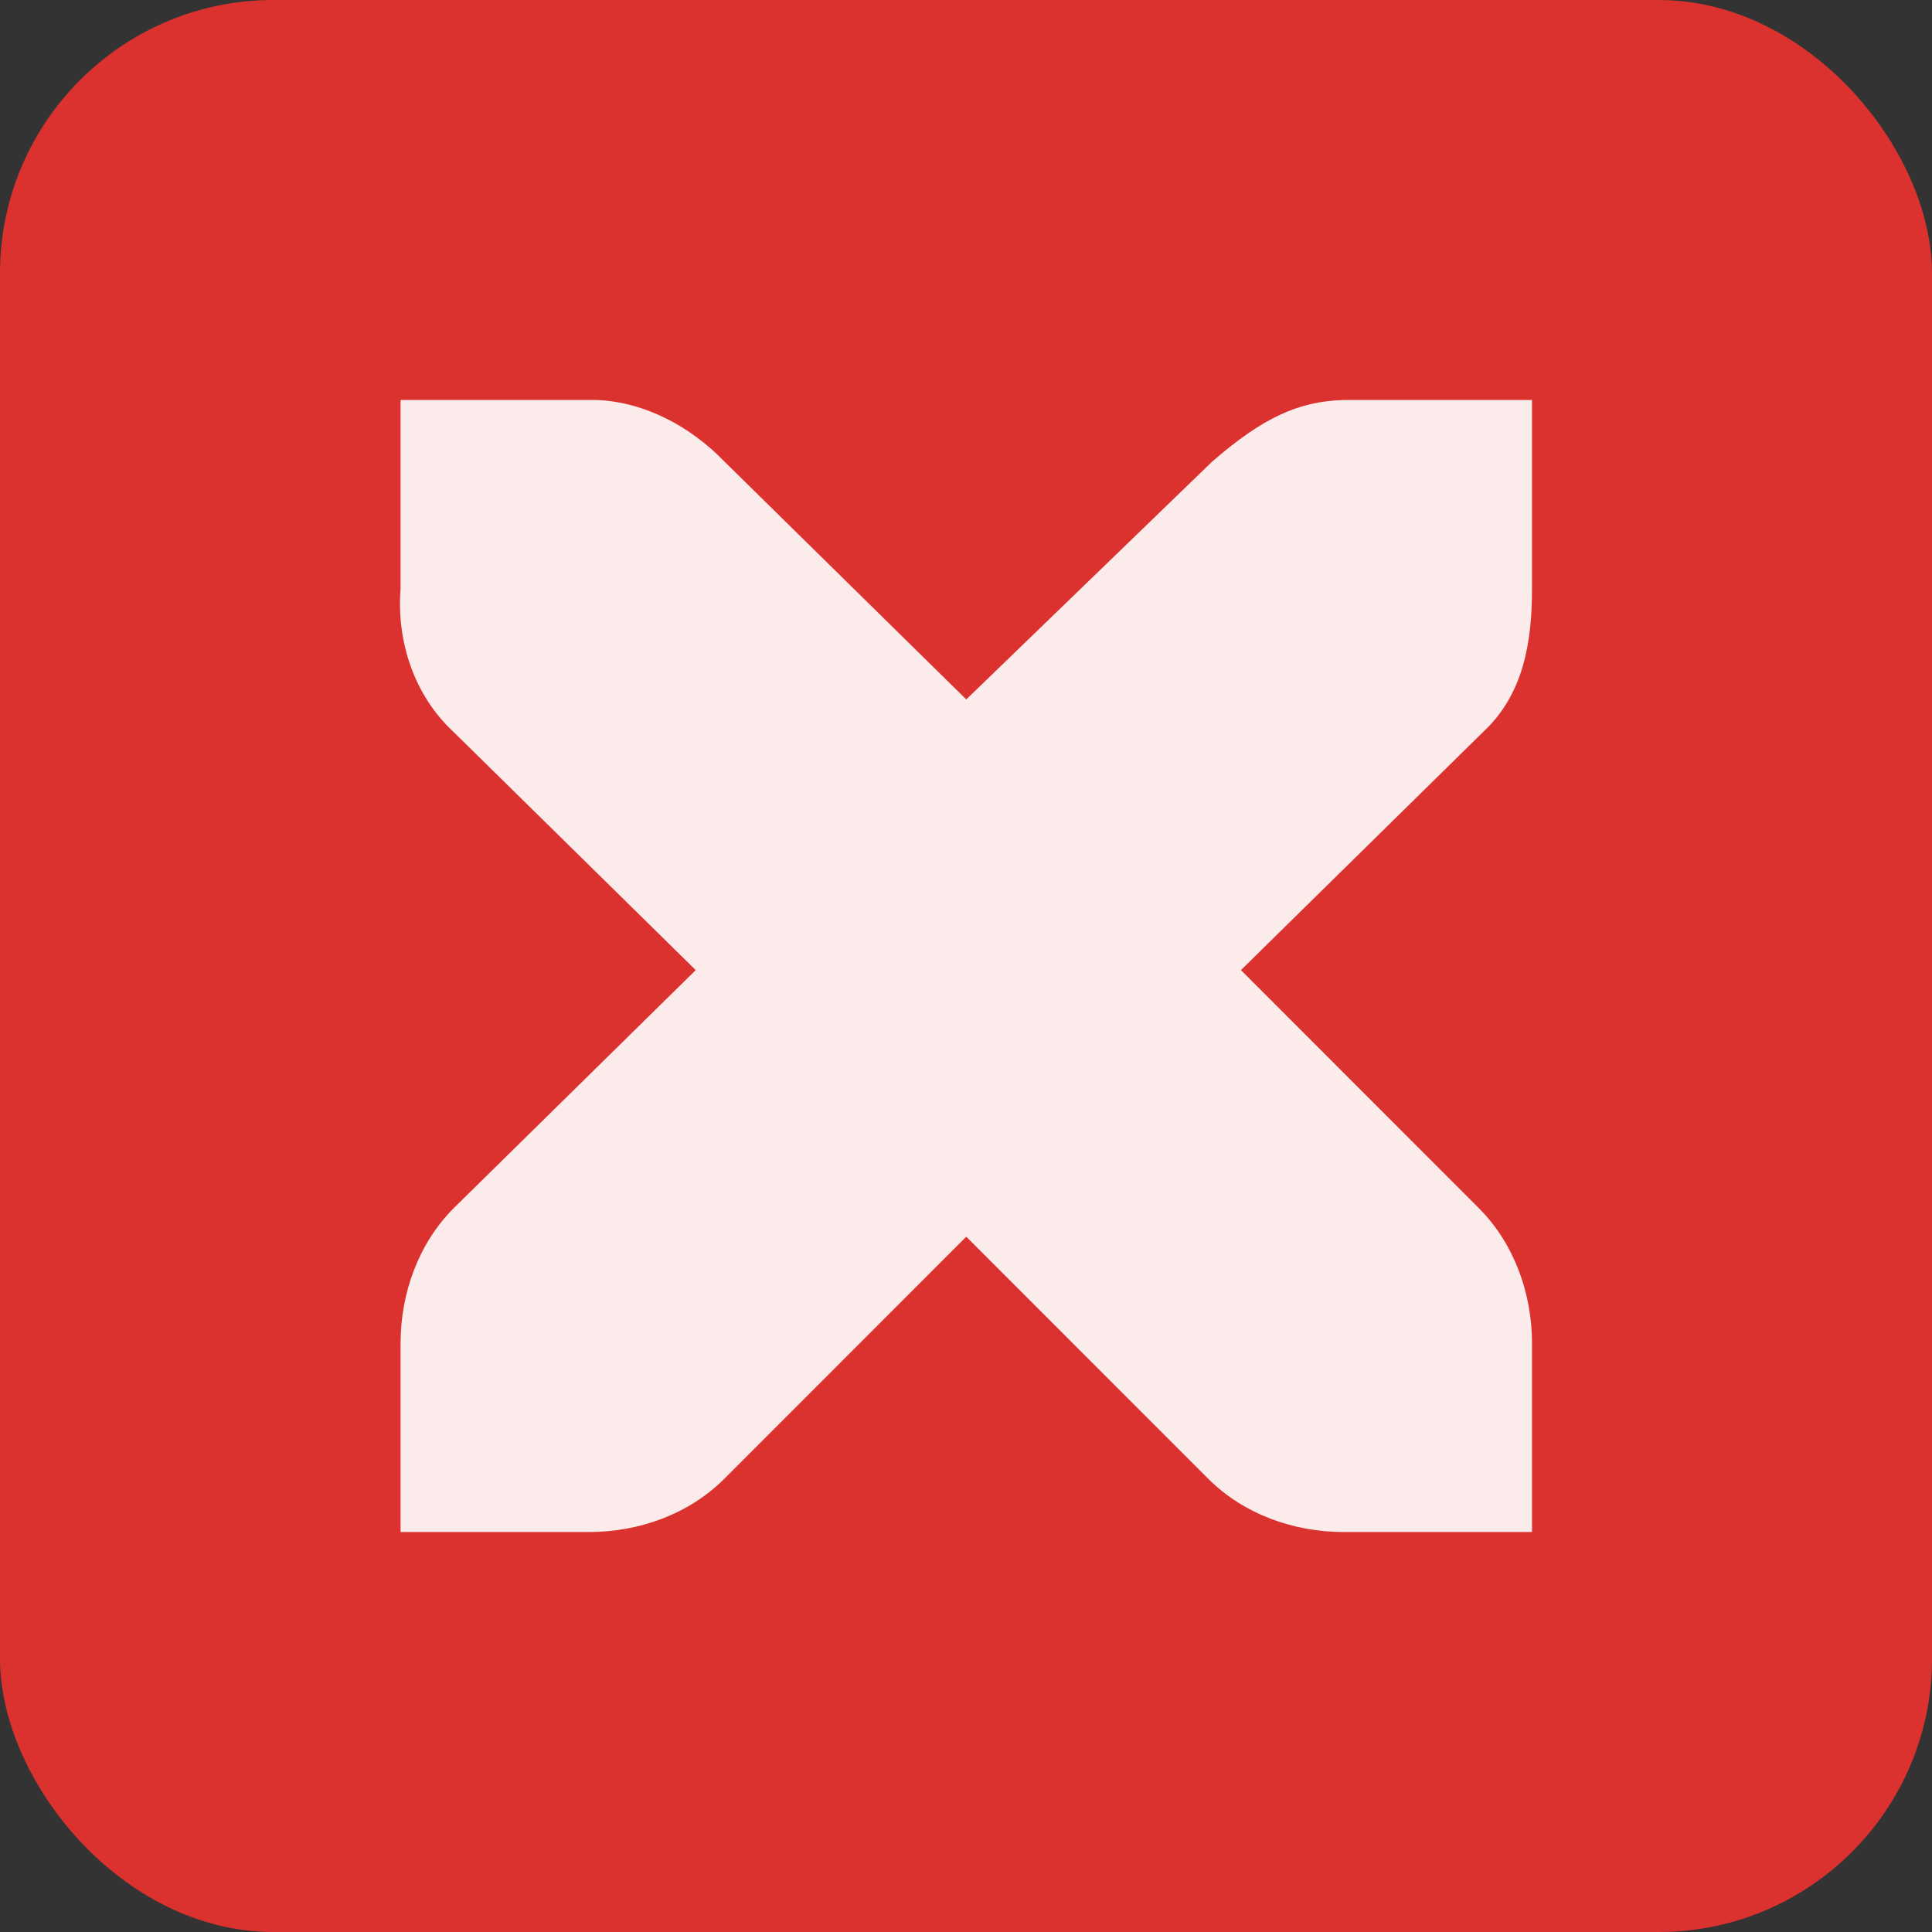 <?xml version="1.0" encoding="UTF-8" standalone="no"?>
<svg
   xmlns:dc="http://purl.org/dc/elements/1.1/"
   xmlns:cc="http://creativecommons.org/ns#"
   xmlns:rdf="http://www.w3.org/1999/02/22-rdf-syntax-ns#"
   xmlns:svg="http://www.w3.org/2000/svg"
   xmlns="http://www.w3.org/2000/svg"
   xmlns:sodipodi="http://sodipodi.sourceforge.net/DTD/sodipodi-0.dtd"
   xmlns:inkscape="http://www.inkscape.org/namespaces/inkscape"
   width="512"
   height="512"
   viewBox="0 0 512 512"
   id="svg2"
   version="1.1"
   inkscape:version="0.48.5 r10040"
   sodipodi:docname="close.svg">
  <rect x="0" y="0" width="512" height="512" fill="#333333" stroke="none"/>
  <defs
     id="defs12" />
  <sodipodi:namedview
     pagecolor="#ffffff"
     bordercolor="#666666"
     borderopacity="1"
     objecttolerance="10"
     gridtolerance="10"
     guidetolerance="10"
     inkscape:pageopacity="0"
     inkscape:pageshadow="2"
     inkscape:window-width="1920"
     inkscape:window-height="1168"
     id="namedview10"
     showgrid="false"
     inkscape:zoom="0.921875"
     inkscape:cx="299.77278"
     inkscape:cy="128"
     inkscape:window-x="-5"
     inkscape:window-y="-5"
     inkscape:window-maximized="1"
     inkscape:current-layer="svg2" />
  <rect
     style="fill:#dc322f;fill-opacity:1;fill-rule:evenodd;stroke:none"
     id="rect3813"
     width="512"
     height="512"
     x="3.540039e-08"
     y="-1.279297e-07"
     ry="72.438" />
  <path
     inkscape:connector-curvature="0"
     id="path8"
     d="m 106.154,106.008 0,49.997 c -1.089,14.017 3.607,28.336 14.127,38.05 l 64.096,63.034 -64.096,63.044 c -9.393,9.393 -14.127,22.632 -14.127,35.871 l 0,49.997 49.97,0 c 13.239,0 26.468,-4.733 35.852,-14.127 l 64.096,-64.133 64.106,64.133 c 9.384,9.384 22.614,14.127 35.843,14.127 l 49.979,0 0,-49.997 c 0,-13.239 -4.733,-26.477 -14.127,-35.871 l -63.007,-63.044 64.096,-63.034 C 403.72,184.103 406,170.306 406,156.005 l 0,-49.997 -49.979,0 c -12.012,0.348 -21.506,4.797 -34.763,16.306 L 256.072,185.357 191.976,122.314 c -8.862,-9.183 -20.957,-15.747 -33.673,-16.306 -0.522,-0.019 -1.657,0 -2.179,0 z"
     style="fill:#ffffff;fill-opacity:0.902;fill-rule:evenodd" />
</svg>

